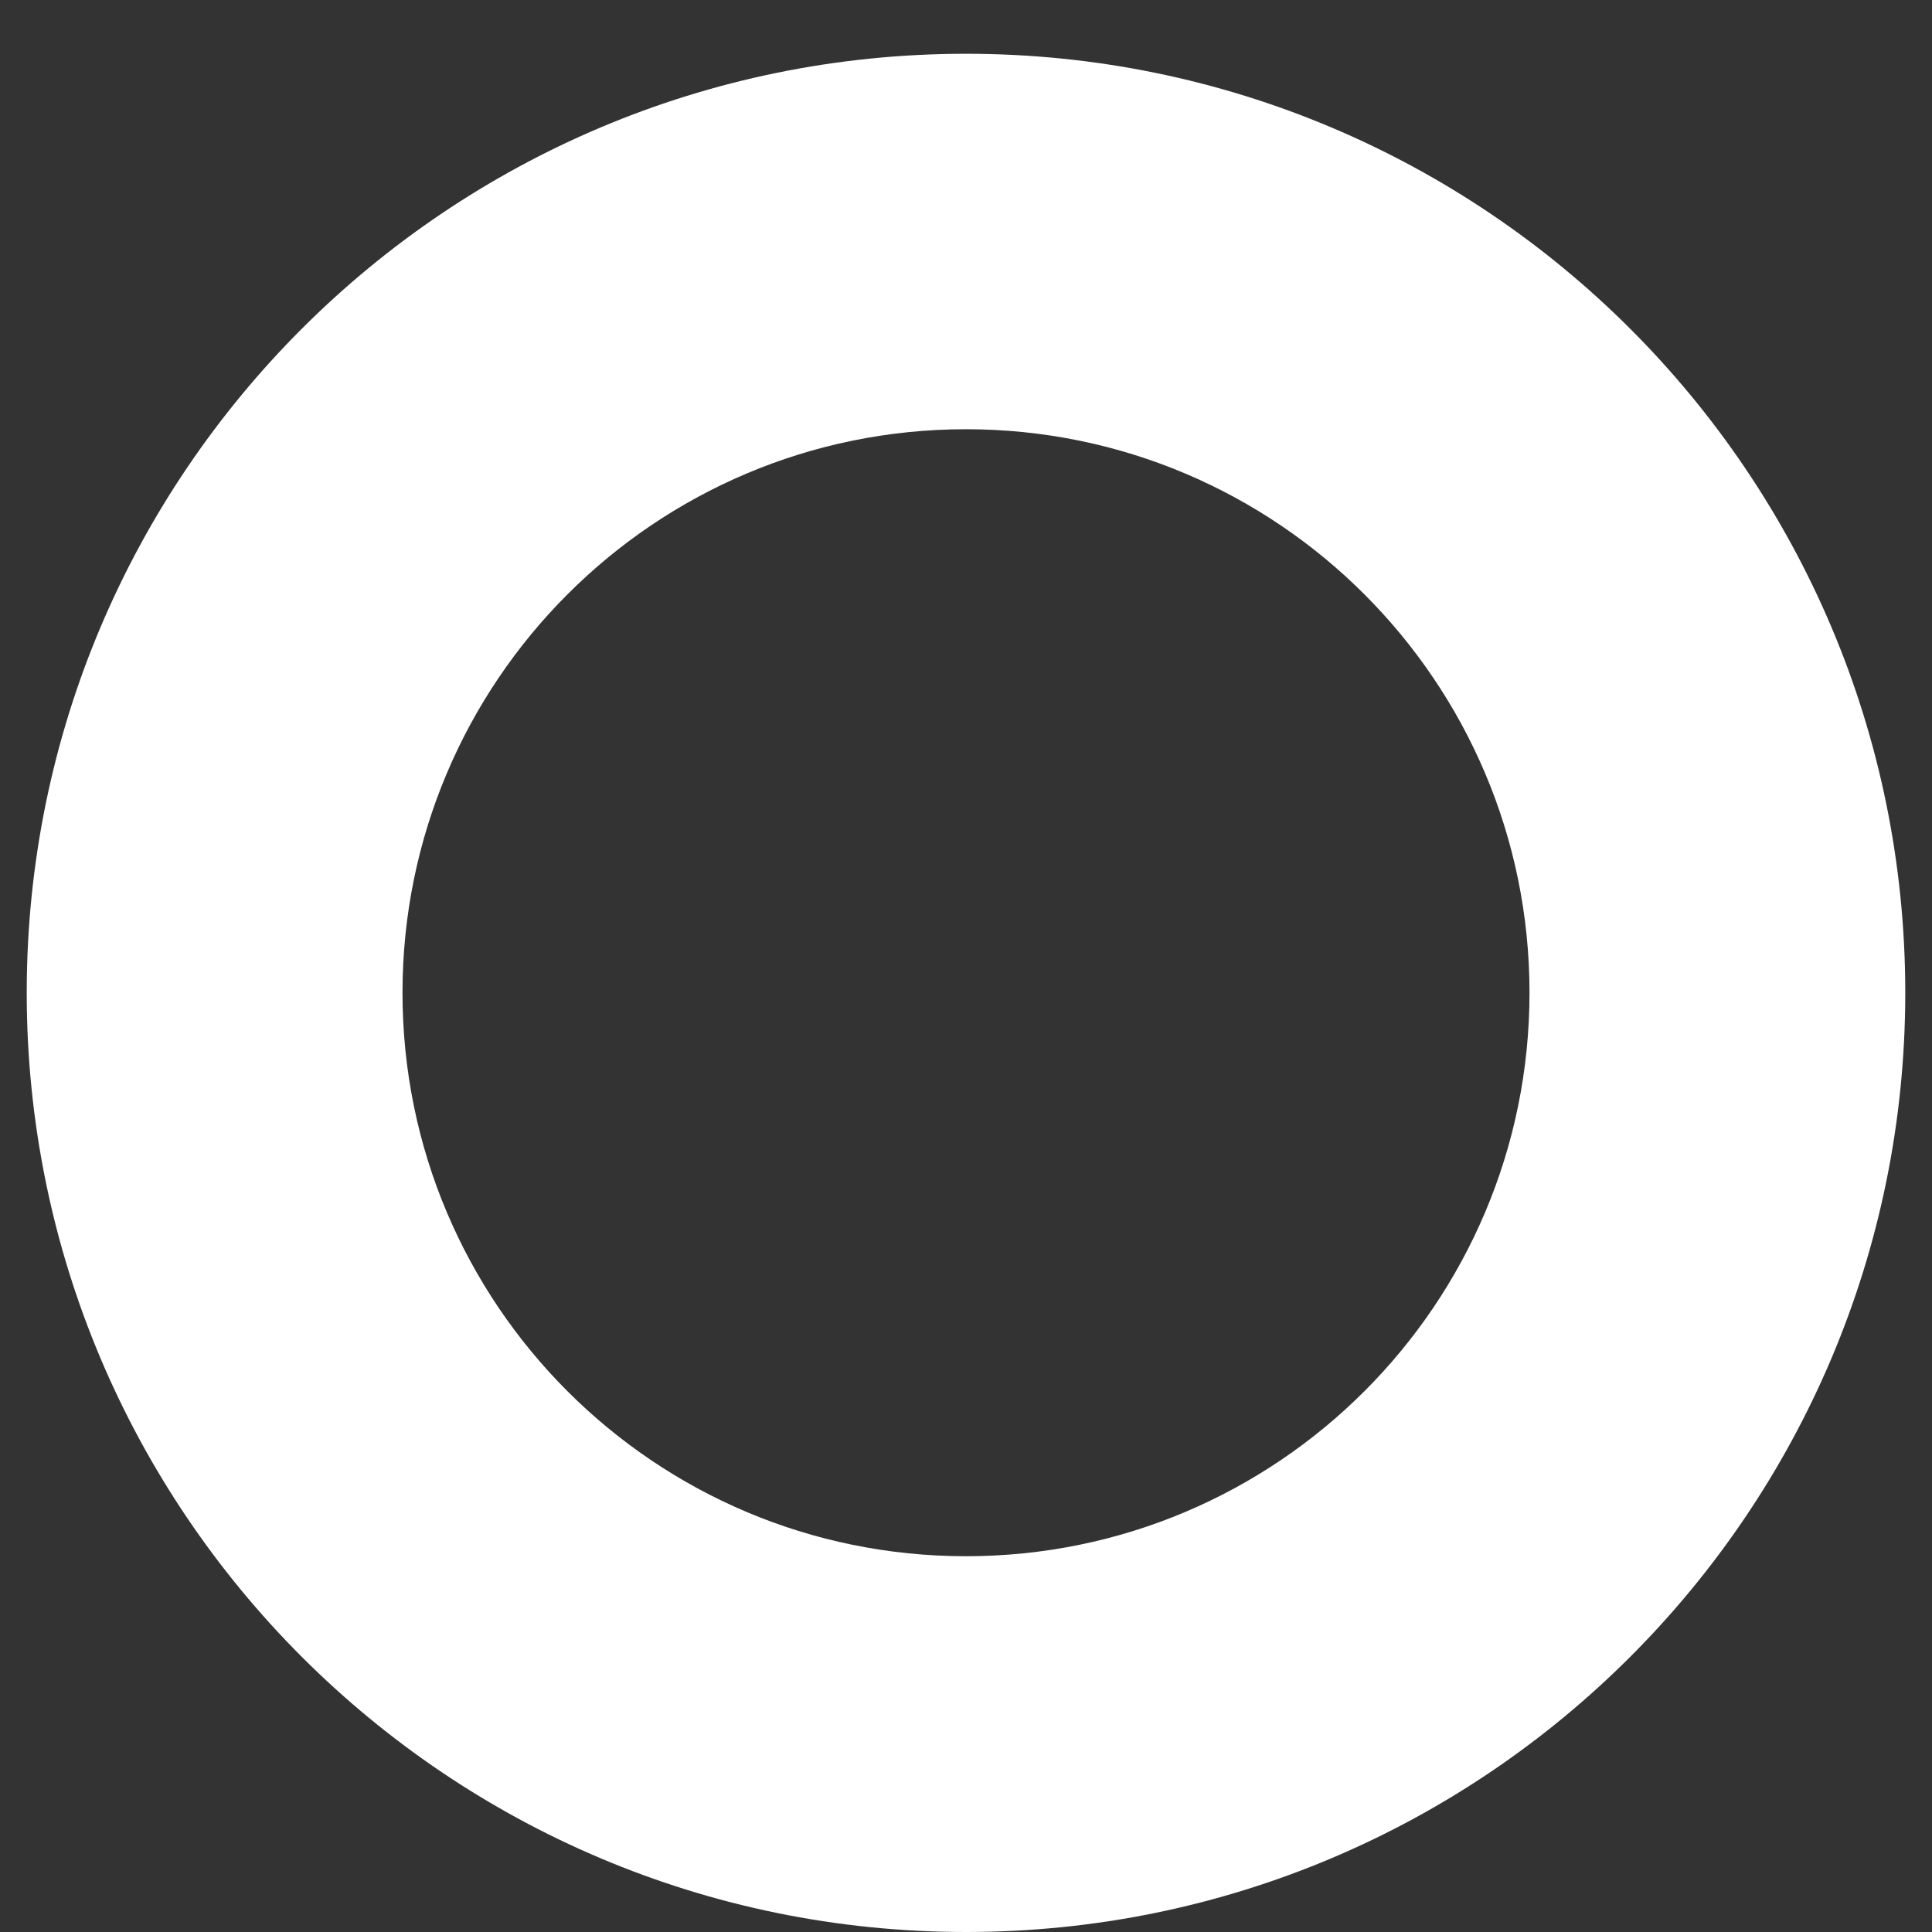 <svg width="6" height="6" viewBox="0 0 6 6" fill="none" xmlns="http://www.w3.org/2000/svg">
<rect x="0" y="0" width="6" height="6" fill="#333333" stroke="none"/>
<path fill-rule="evenodd" clip-rule="evenodd" d="M3 1.333C2.033 1.333 1.25 2.117 1.25 3.083C1.25 4.05 2.033 4.833 3 4.833C3.966 4.833 4.75 4.05 4.75 3.083C4.75 2.117 3.966 1.333 3 1.333ZM0.083 3.083C0.083 1.472 1.389 0.167 3 0.167C4.611 0.167 5.917 1.472 5.917 3.083C5.917 4.694 4.611 6 3 6C1.389 6 0.083 4.694 0.083 3.083Z" fill="white"/>
</svg>

